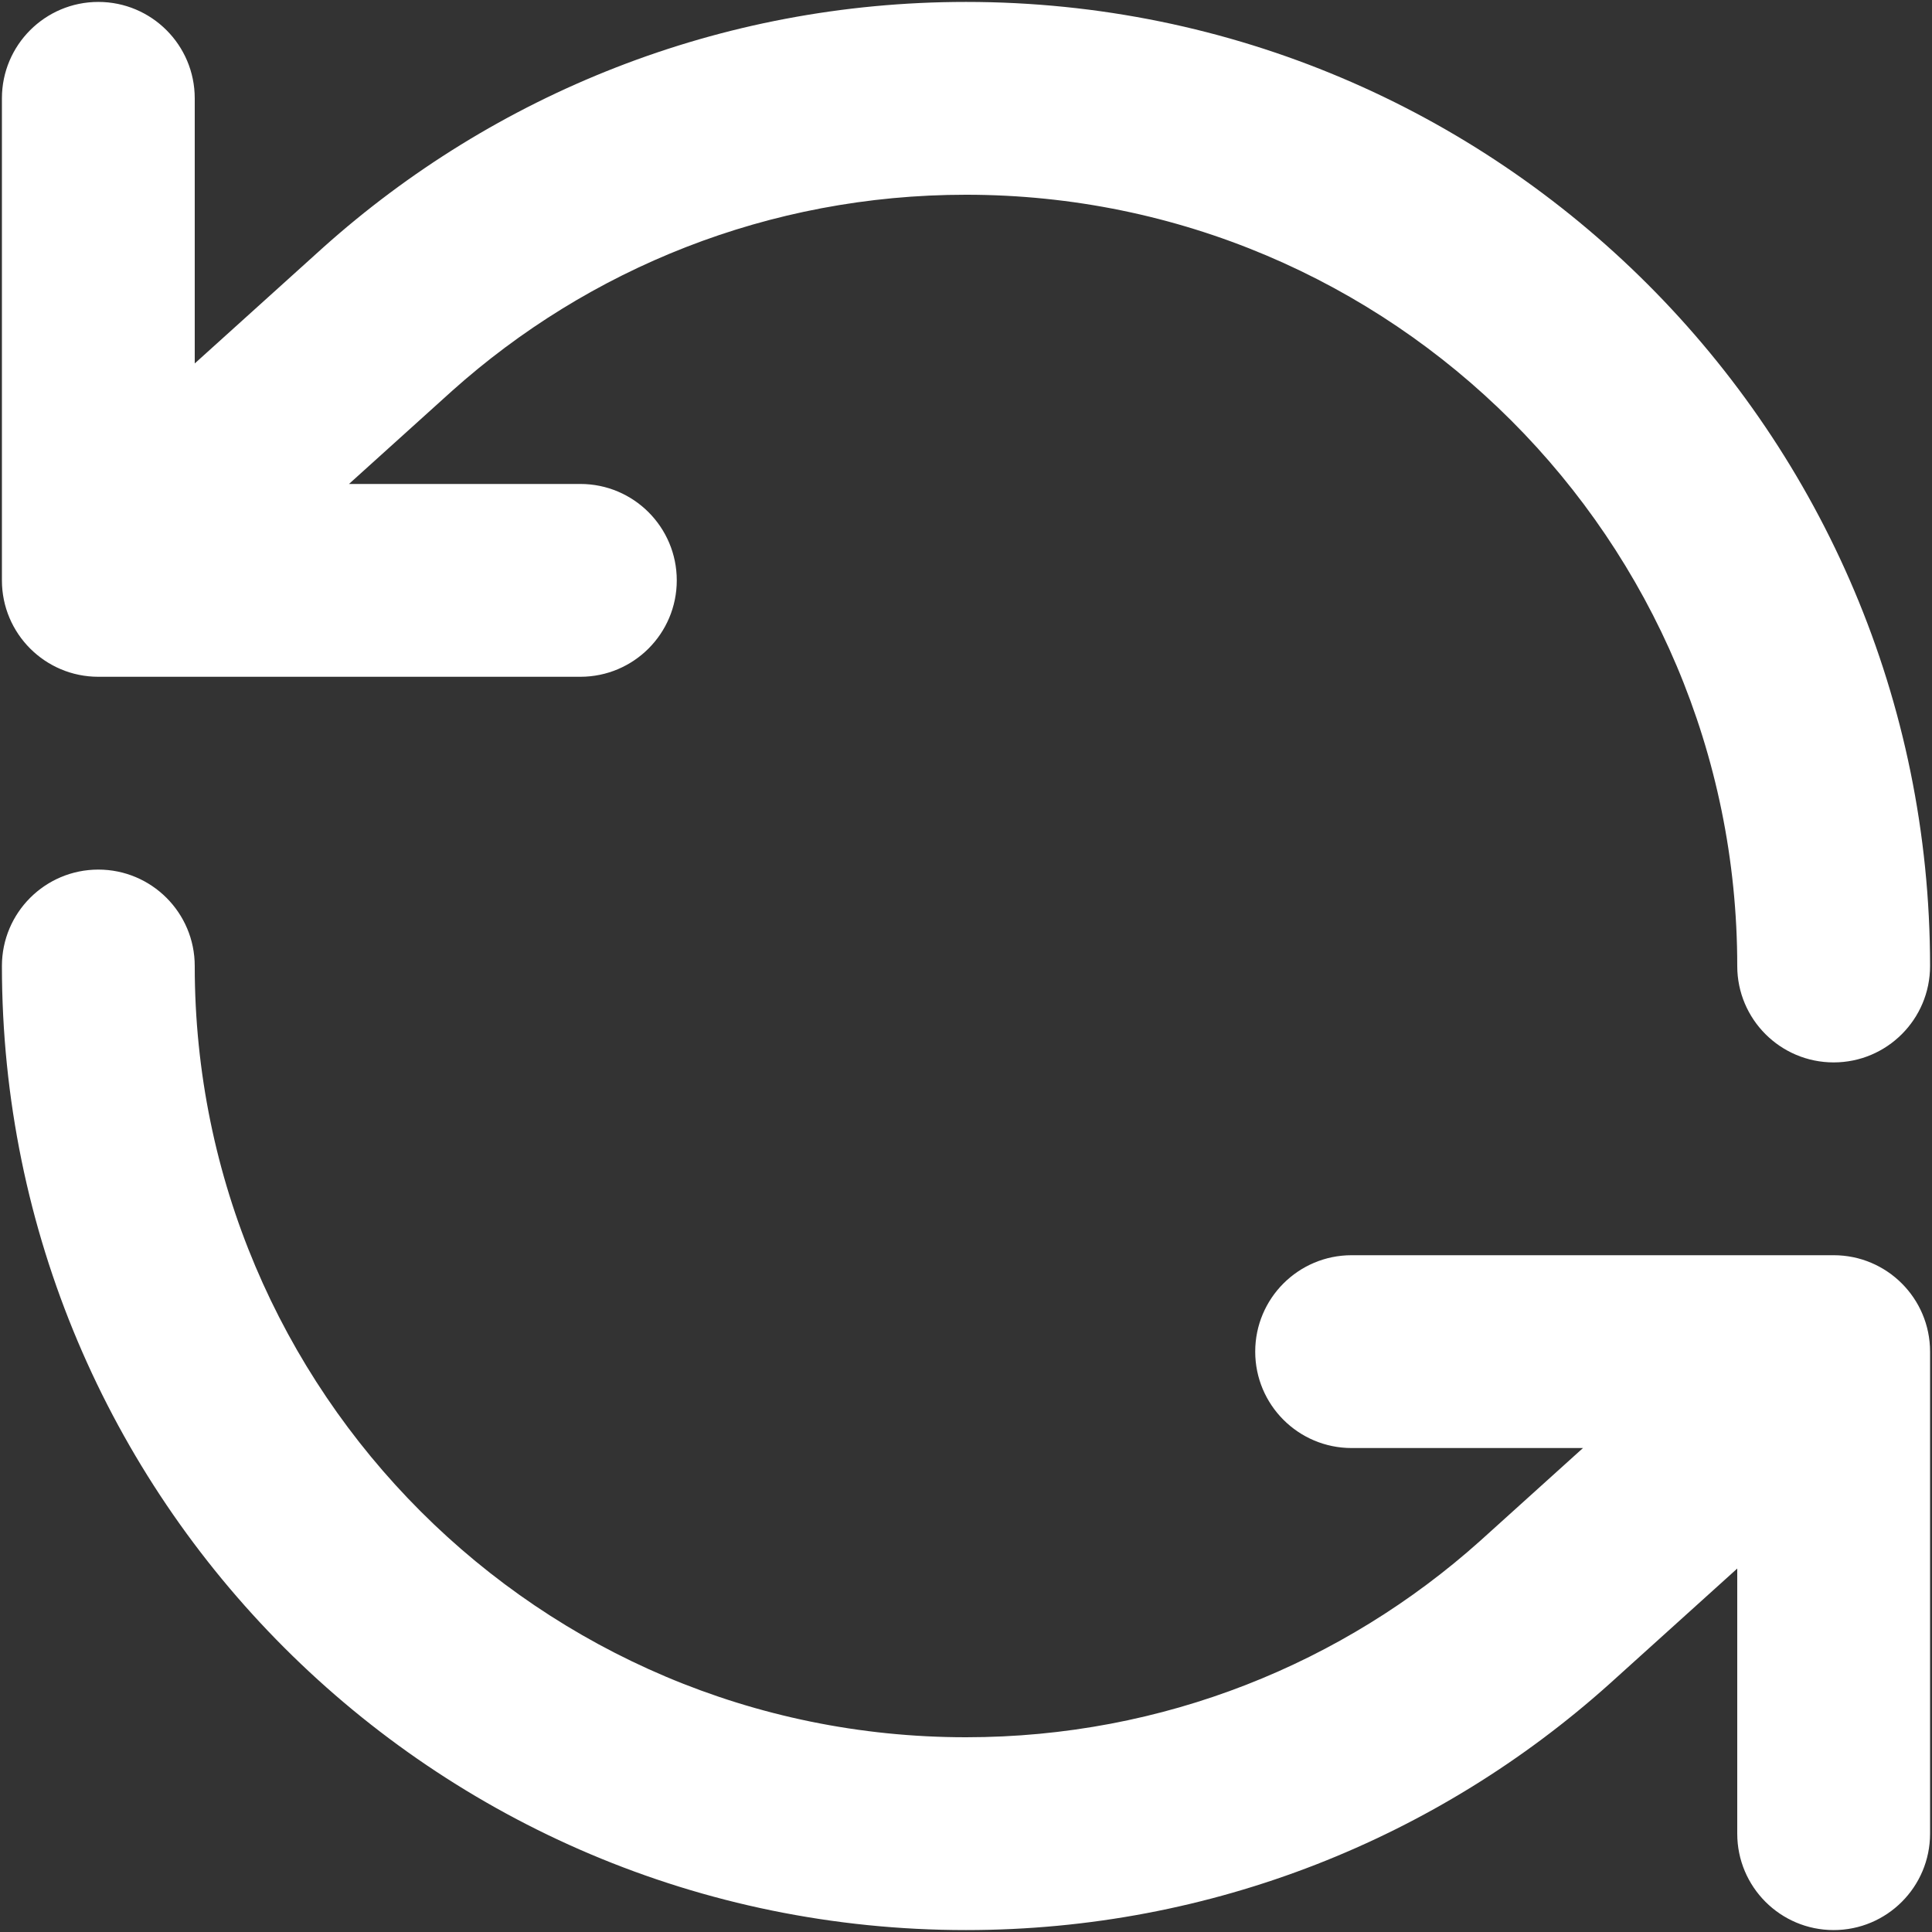 <svg viewBox="0 0 668 668" fill="none" xmlns="http://www.w3.org/2000/svg">
    <rect x="0" y="0" width="668" height="668" fill="#333333" stroke="none"/>
    <path fill-rule="evenodd" clip-rule="evenodd" d="M33.997 0.666C52.407 0.666 67.331 15.59 67.331 33.999V125.666L111.661 85.646C111.696 85.614 111.731 85.583 111.767 85.551C170.718 32.788 248.646 0.666 333.997 0.666C518.094 0.666 667.331 149.905 667.331 333.999C667.331 352.409 652.407 367.333 633.997 367.333C615.588 367.333 600.664 352.409 600.664 333.999C600.664 186.723 481.274 67.333 333.997 67.333C265.703 67.333 203.474 92.962 156.279 135.18L120.664 167.333H200.664C219.074 167.333 233.997 182.257 233.997 200.666C233.997 219.076 219.074 233.999 200.664 233.999H33.997C15.588 233.999 0.664 219.076 0.664 200.666V33.999C0.664 15.59 15.588 0.666 33.997 0.666ZM33.997 300.666C52.407 300.666 67.331 315.59 67.331 333.999C67.331 481.276 186.721 600.666 333.997 600.666C402.293 600.666 464.52 575.035 511.716 532.817C511.733 532.802 511.75 532.786 511.767 532.771L547.33 500.666H467.331C448.921 500.666 433.997 485.742 433.997 467.333C433.997 448.923 448.921 433.999 467.331 433.999H633.997C652.407 433.999 667.331 448.923 667.331 467.333V633.999C667.331 652.409 652.407 667.333 633.997 667.333C615.588 667.333 600.664 652.409 600.664 633.999V542.332L556.334 582.352C556.299 582.384 556.263 582.416 556.227 582.448C497.276 635.208 419.351 667.333 333.997 667.333C149.903 667.333 0.664 518.096 0.664 333.999C0.664 315.59 15.588 300.666 33.997 300.666Z" fill="white"/>
</svg>
